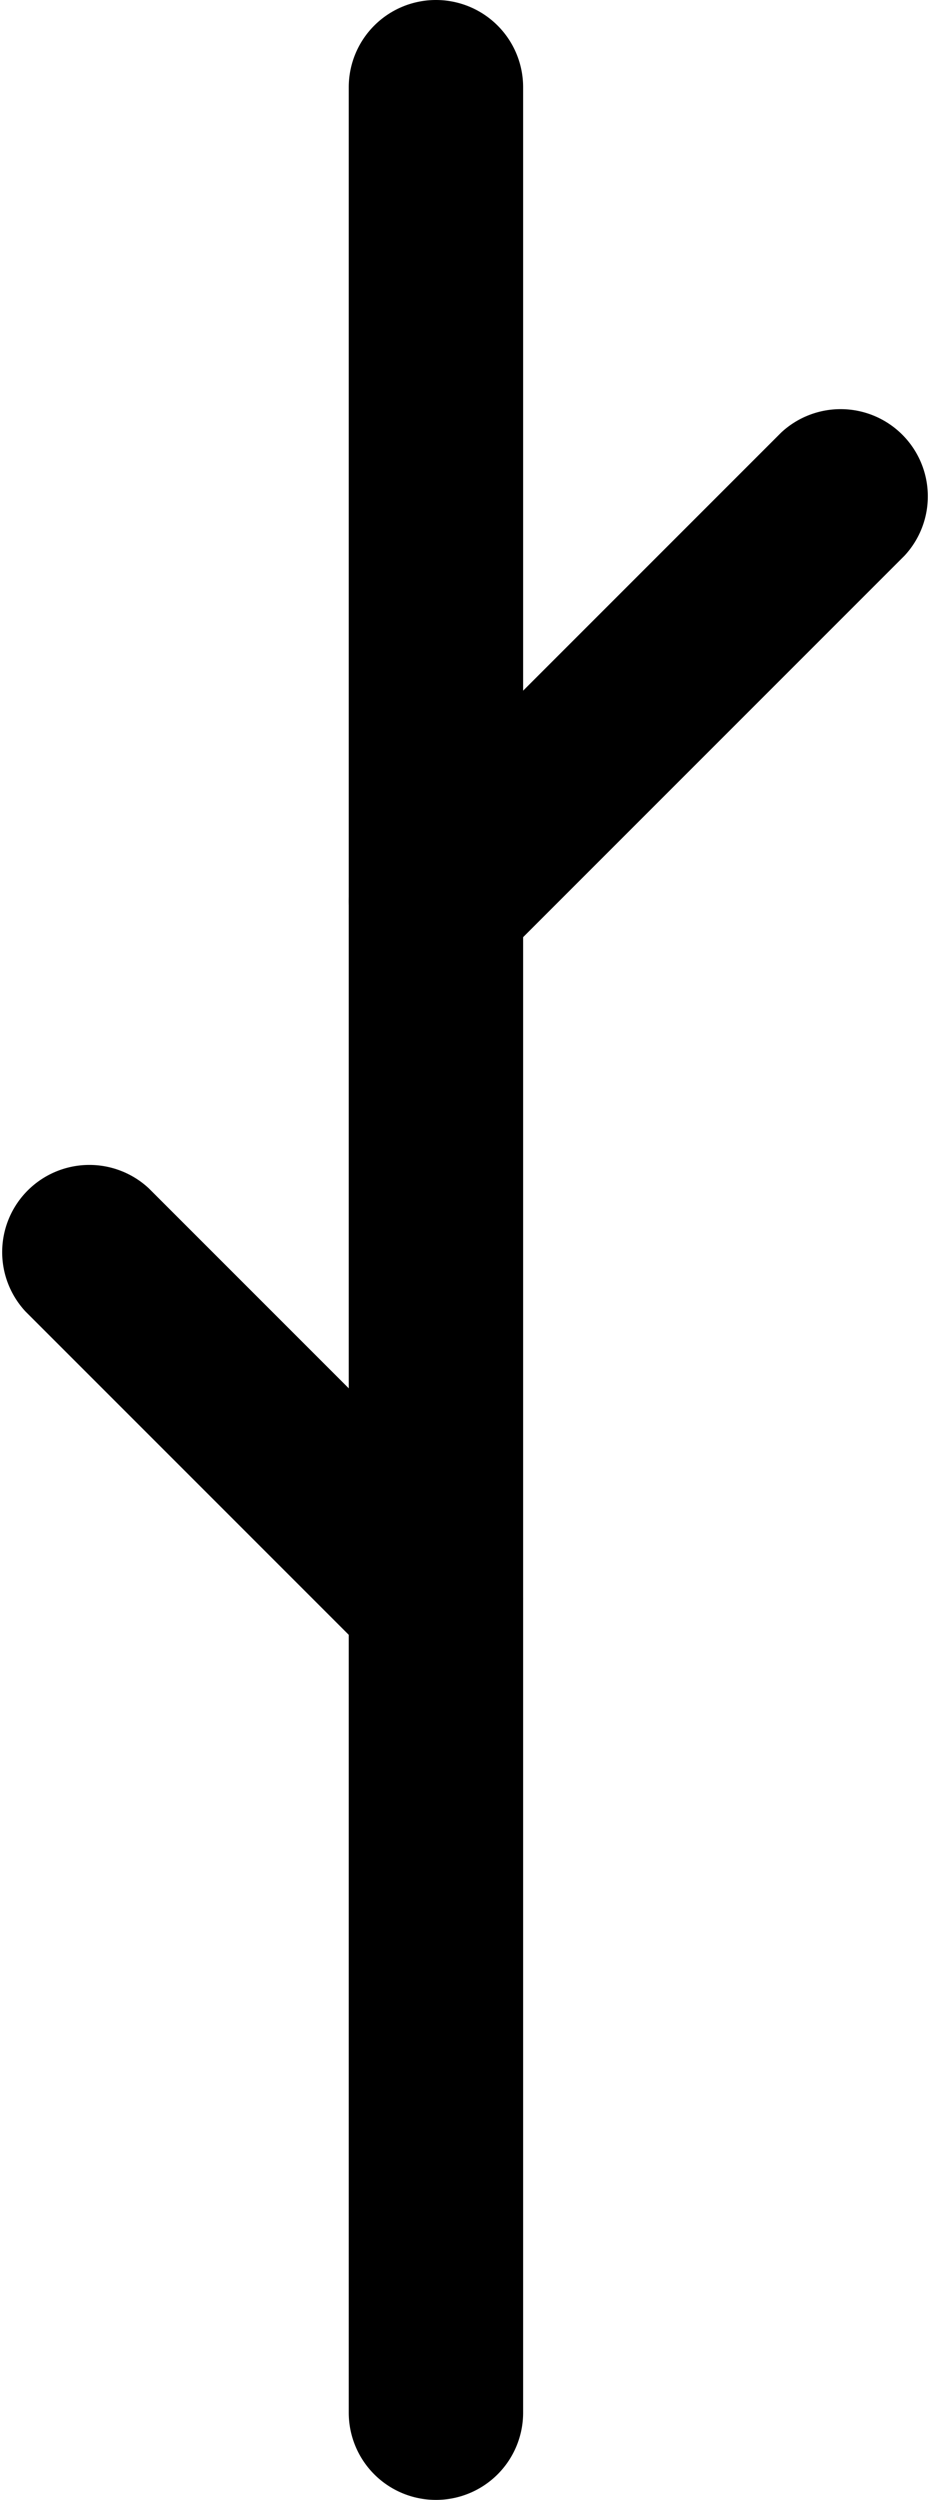 <svg id="Camada_1" data-name="Camada 1" xmlns="http://www.w3.org/2000/svg" viewBox="0 0 8 21.5"><path d="M12,22.75a.75.75,0,0,1-.75-.75V2a.75.75,0,0,1,1.5,0V22A.75.75,0,0,1,12,22.75Z" transform="translate(-8.25 -1.25)"/><path d="M12,15.75a.748.748,0,0,1-.53-.22l-3-3A.75.75,0,0,1,9.53,11.47l3,3A.75.75,0,0,1,12,15.75Z" transform="translate(-8.25 -1.25)"/><path d="M12,9.75a.75.75,0,0,1-.53-1.28l3.5-3.5A.75.75,0,0,1,16.03,6.03l-3.5,3.5A.748.748,0,0,1,12,9.75Z" transform="translate(-8.25 -1.25)"/></svg>